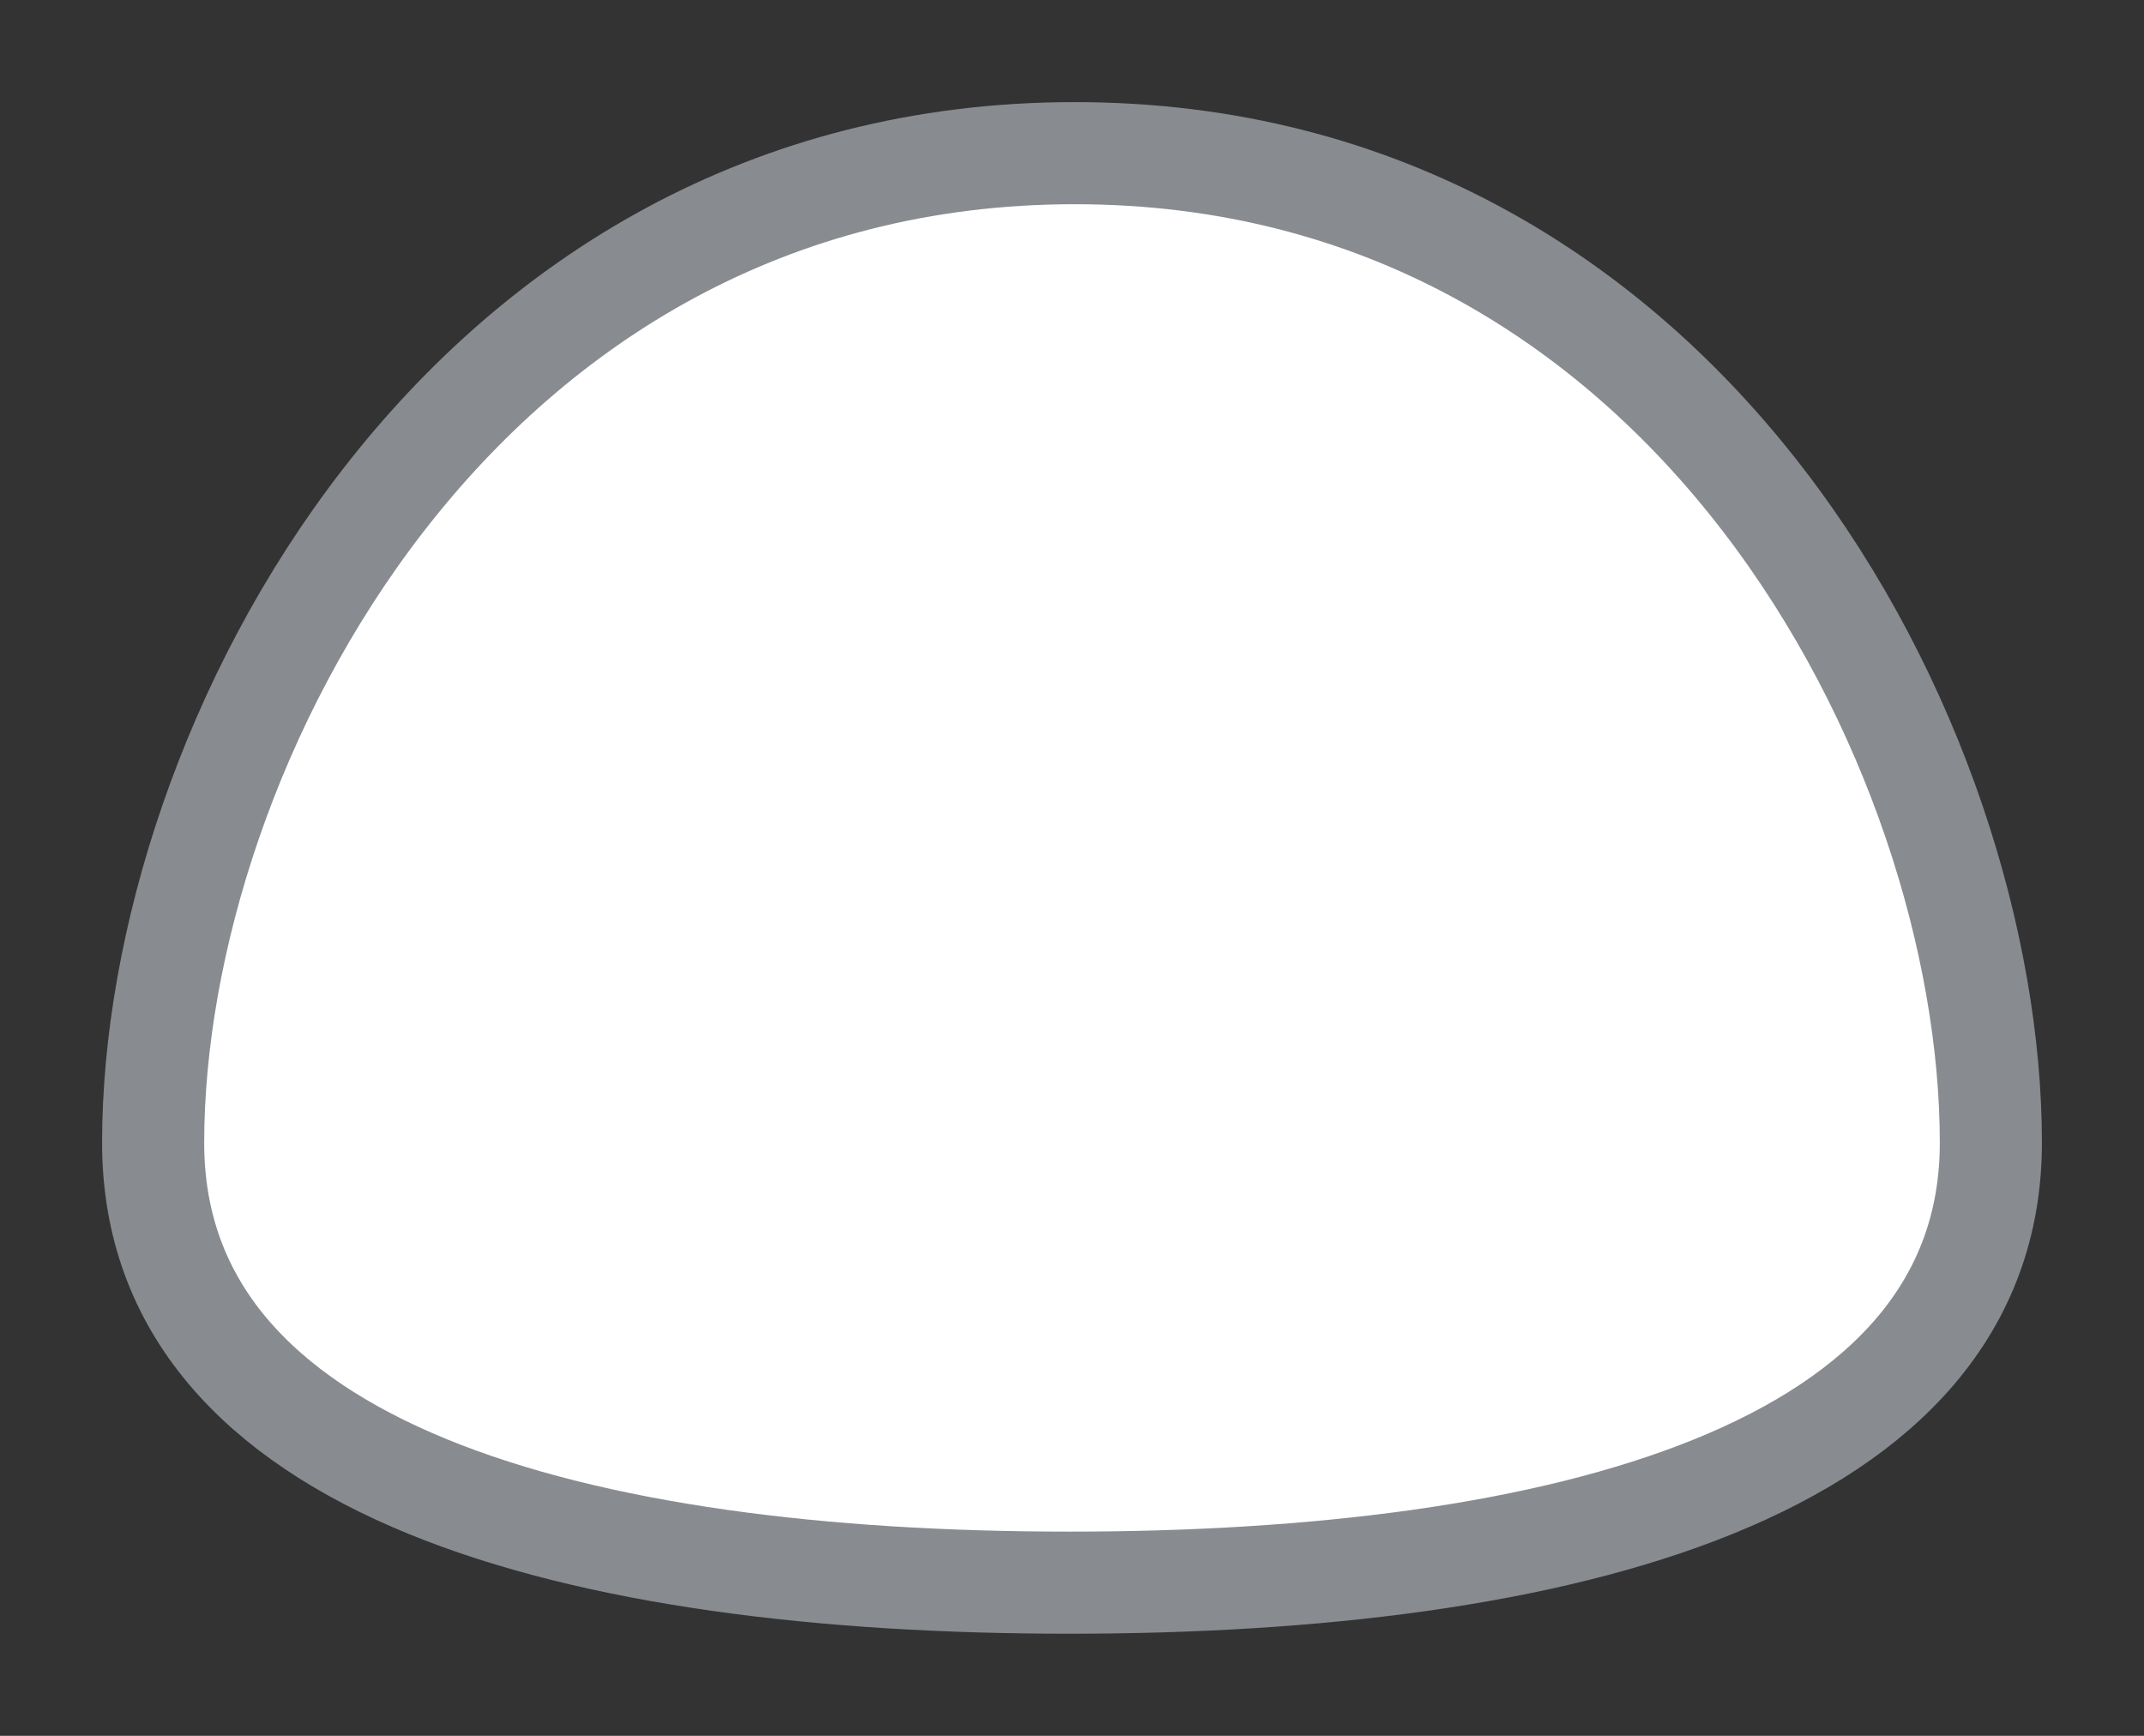 <svg width="21" height="17" viewBox="0 0 21 17" fill="none" xmlns="http://www.w3.org/2000/svg">
<rect x="0" y="0" width="21" height="17" fill="#333333" stroke="none"/>
<g id="day / usa_b_HI_01">
<g id="usa_b_base">
<g id="stretchable-items">
<g id="HI">
<path id="shape01" fill-rule="evenodd" clip-rule="evenodd" d="M10.526 1.5C4.509 1.5 1.5 7.326 1.5 11.192C1.5 14.423 5.673 15.5 10.474 15.5C15.274 15.5 19.5 14.423 19.5 11.192C19.5 7.326 16.544 1.5 10.526 1.5Z" fill="white" stroke="#888B8F"/>
</g>
</g>
</g>
</g>
</svg>
